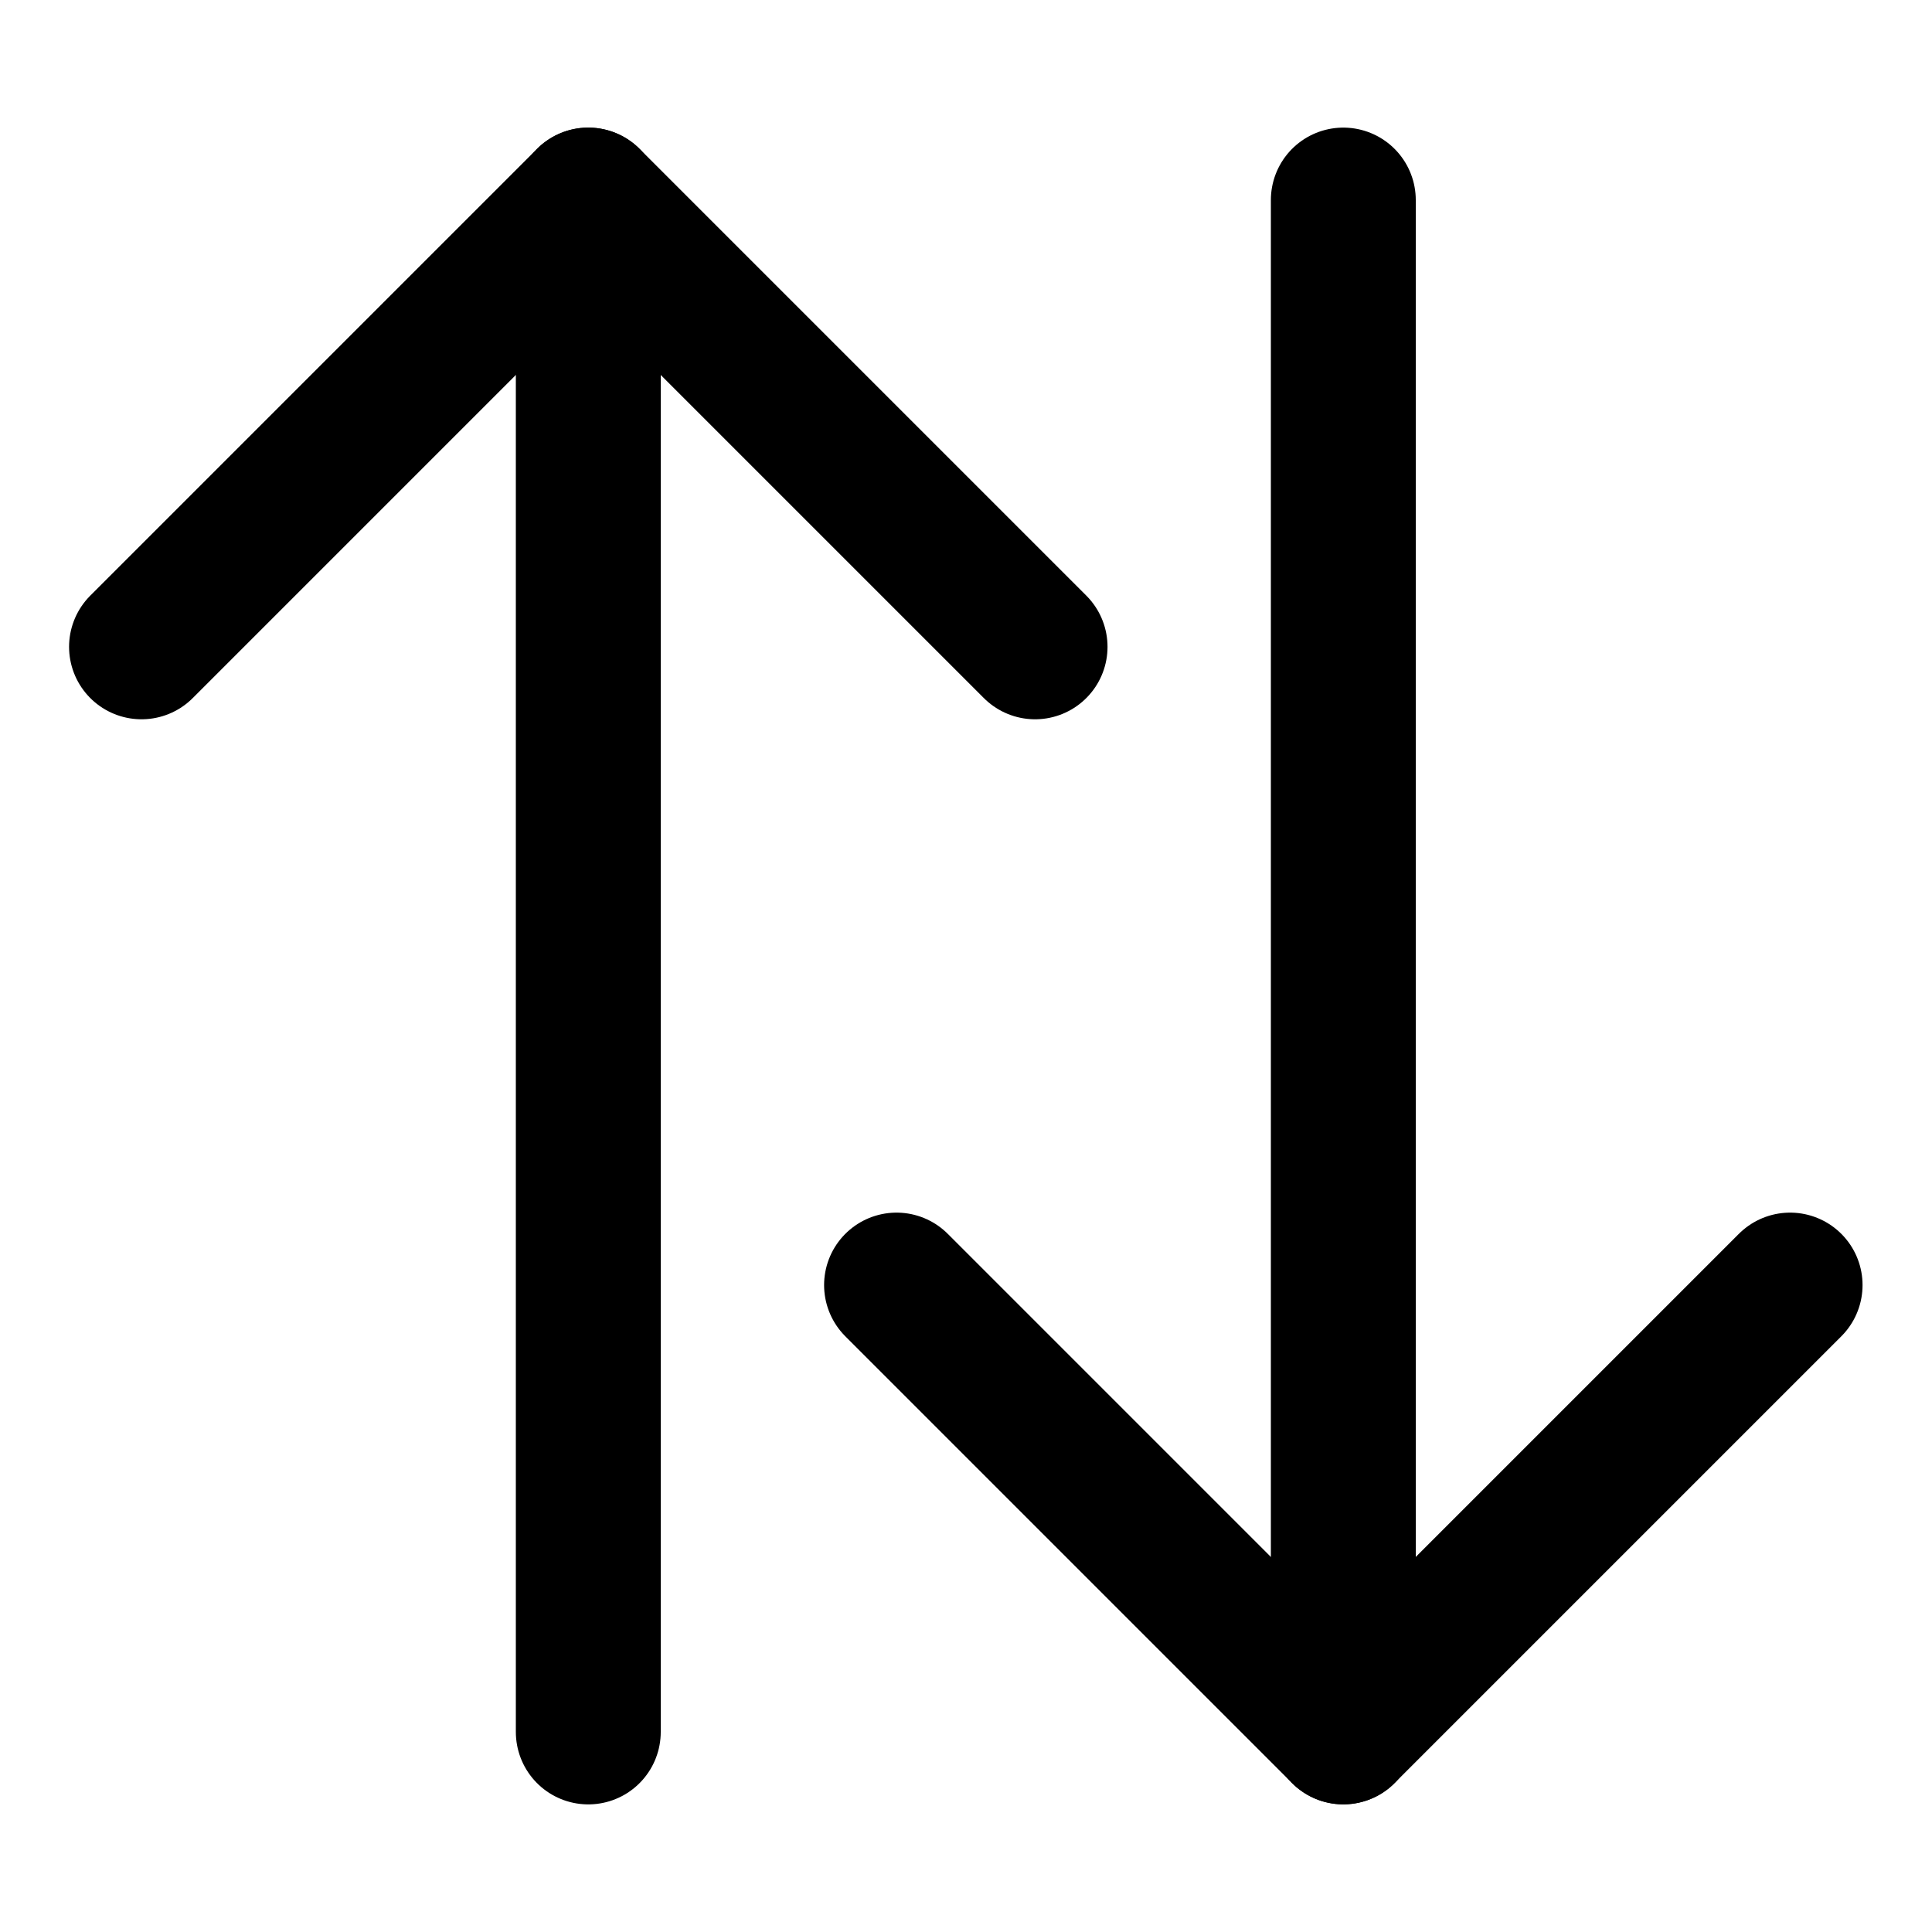 <svg width="20" height="20" viewBox="0 0 20 20" fill="none" xmlns="http://www.w3.org/2000/svg">
<g id="arrow-transfer-vertical-large-2-15">
<g id="arrow-transfer-vertical-large-2">
<path id="Vector" d="M13.906 2.071V17.929" stroke="black" stroke-width="1.5" stroke-linecap="round" stroke-linejoin="round"/>
<path id="Vector_2" d="M6.09 17.929V2.071" stroke="black" stroke-width="1.5" stroke-linecap="round" stroke-linejoin="round"/>
<path id="Vector_3" d="M9.281 13.303L13.906 17.928L18.531 13.303" stroke="black" stroke-width="1.5" stroke-linecap="round" stroke-linejoin="round"/>
<path id="Vector_4" d="M1.465 6.696L6.09 2.071L10.715 6.696" stroke="black" stroke-width="1.5" stroke-linecap="round" stroke-linejoin="round"/>
</g>
</g>
</svg>
